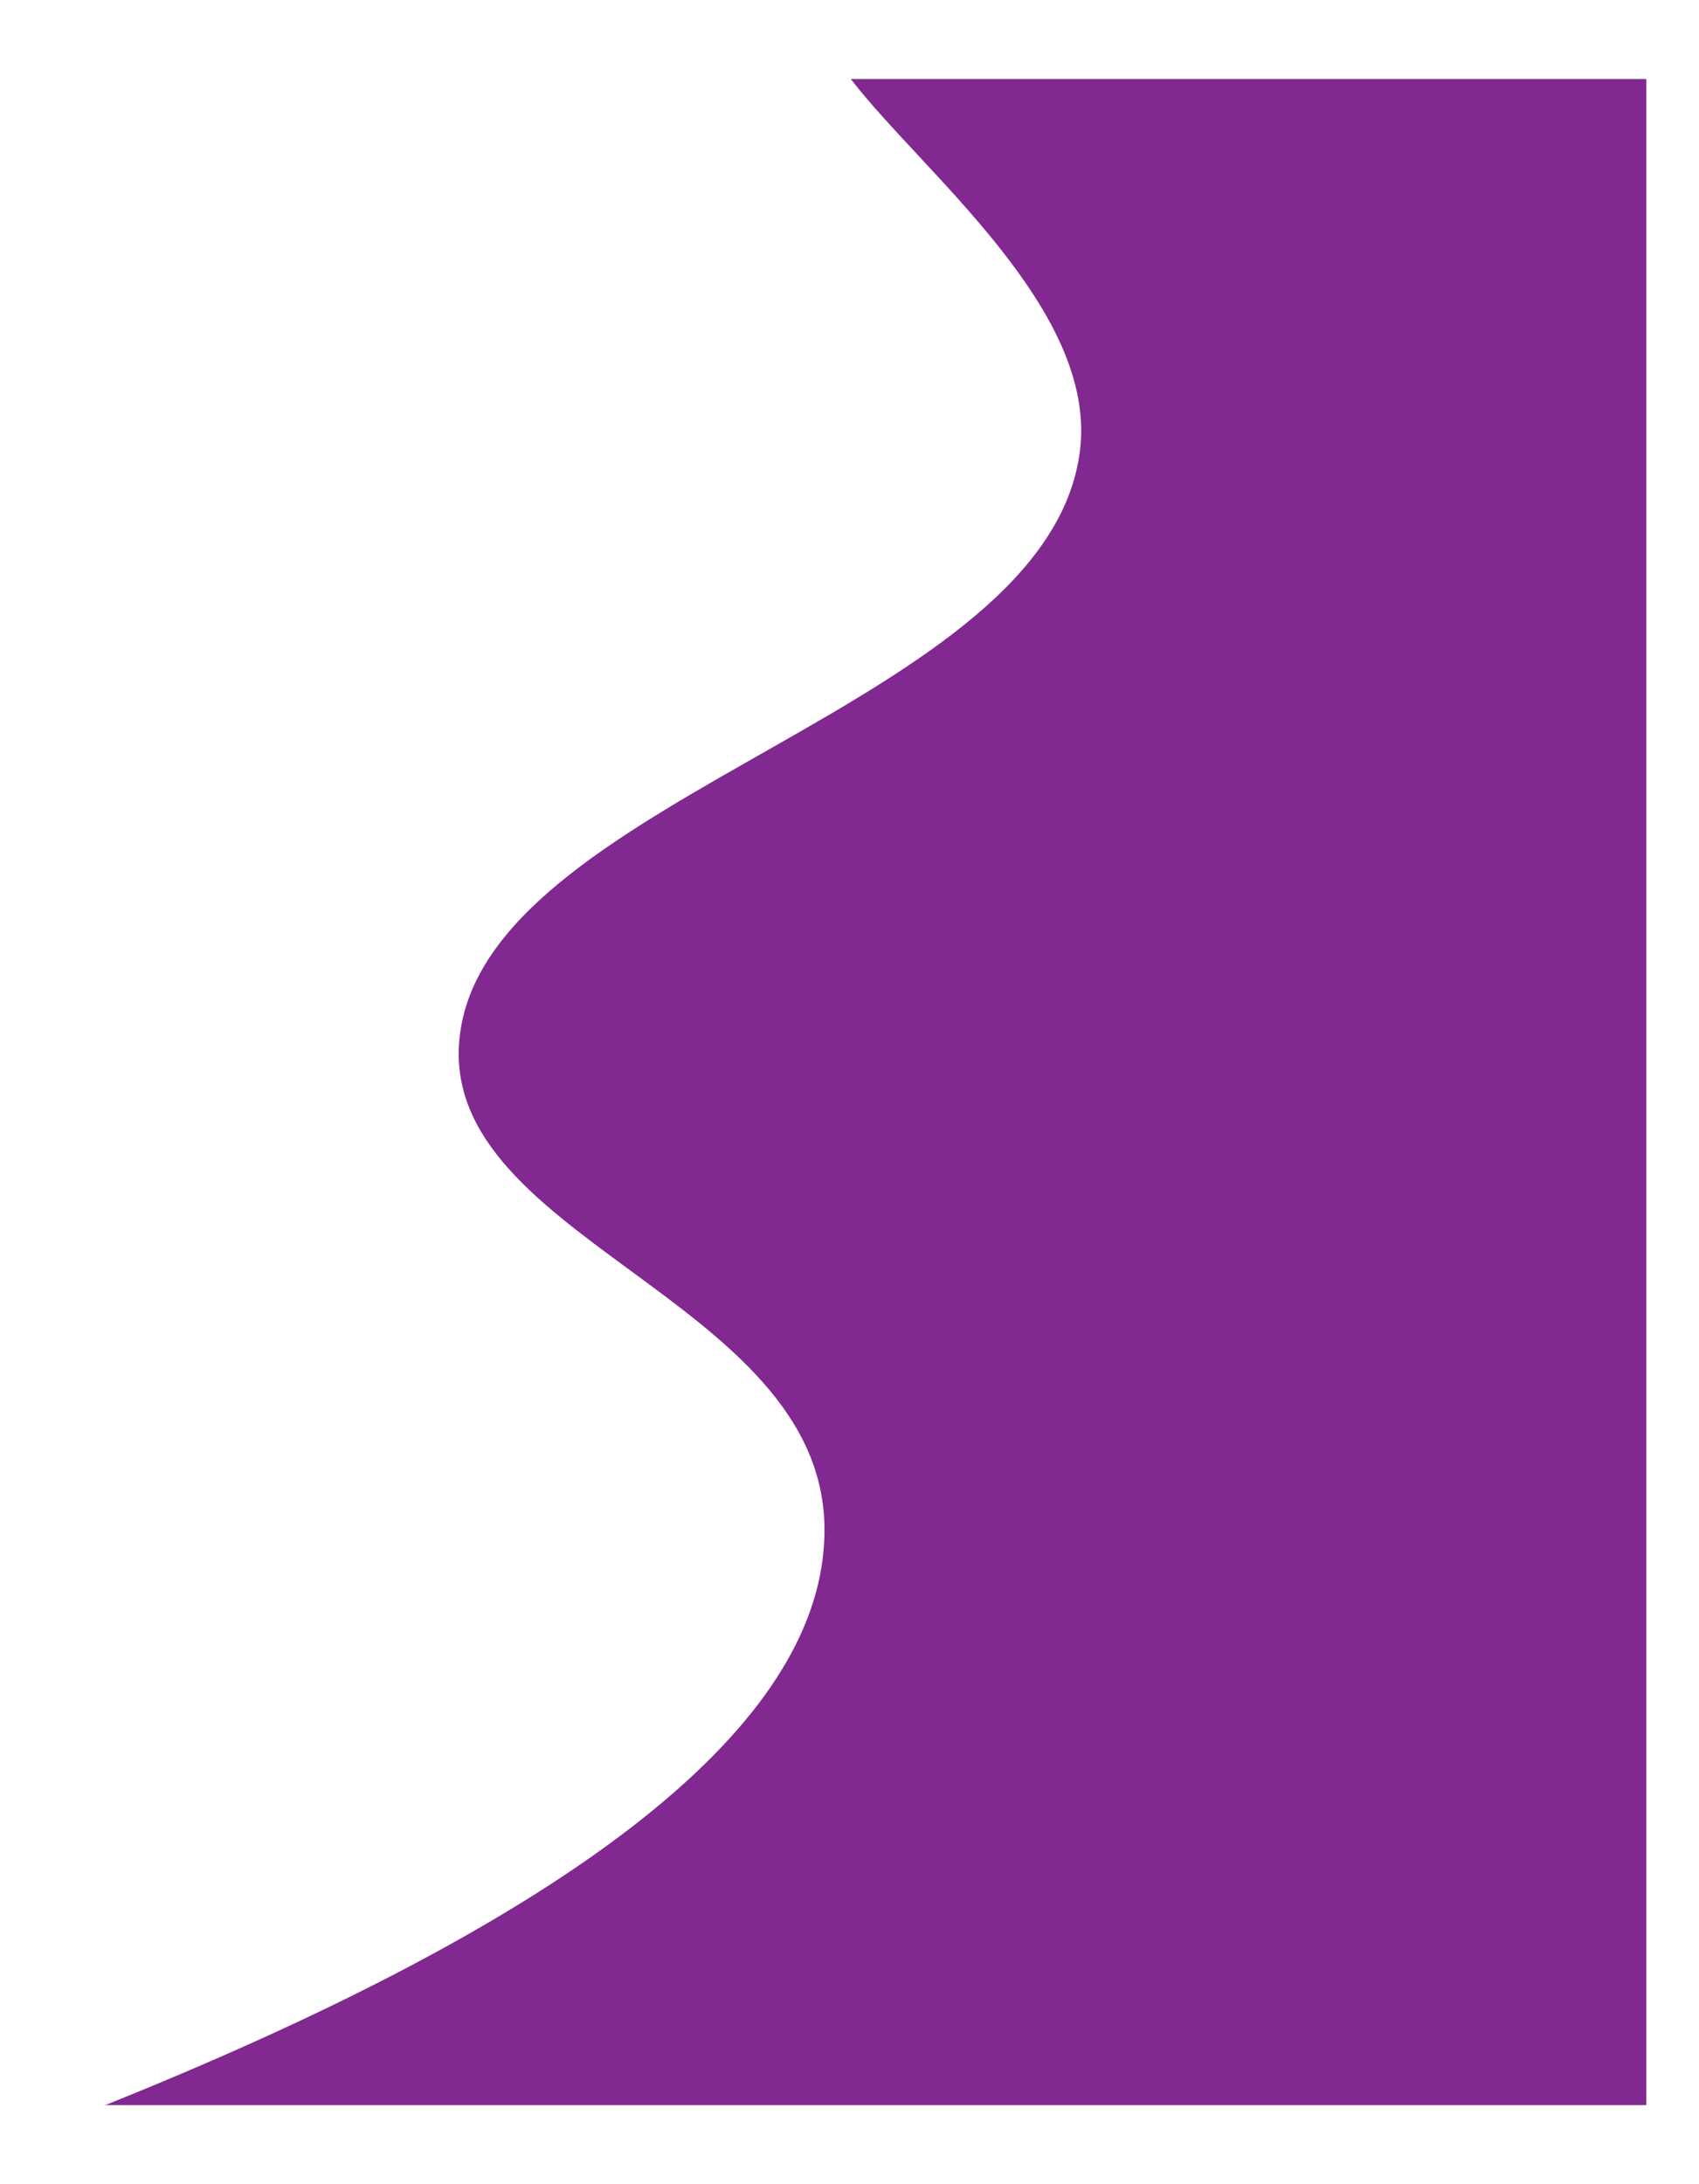 <svg xmlns="http://www.w3.org/2000/svg" width="645" height="829">
    <path d="M323 30c27.5 35.7 93.6 87.5 87 141-12 97-219.9 129.9-235 219-13.6 80 138.4 101.8 138 191-.2 53.8-50 128.5-273 218h585V30H323z" fill="#812990"/>
</svg>